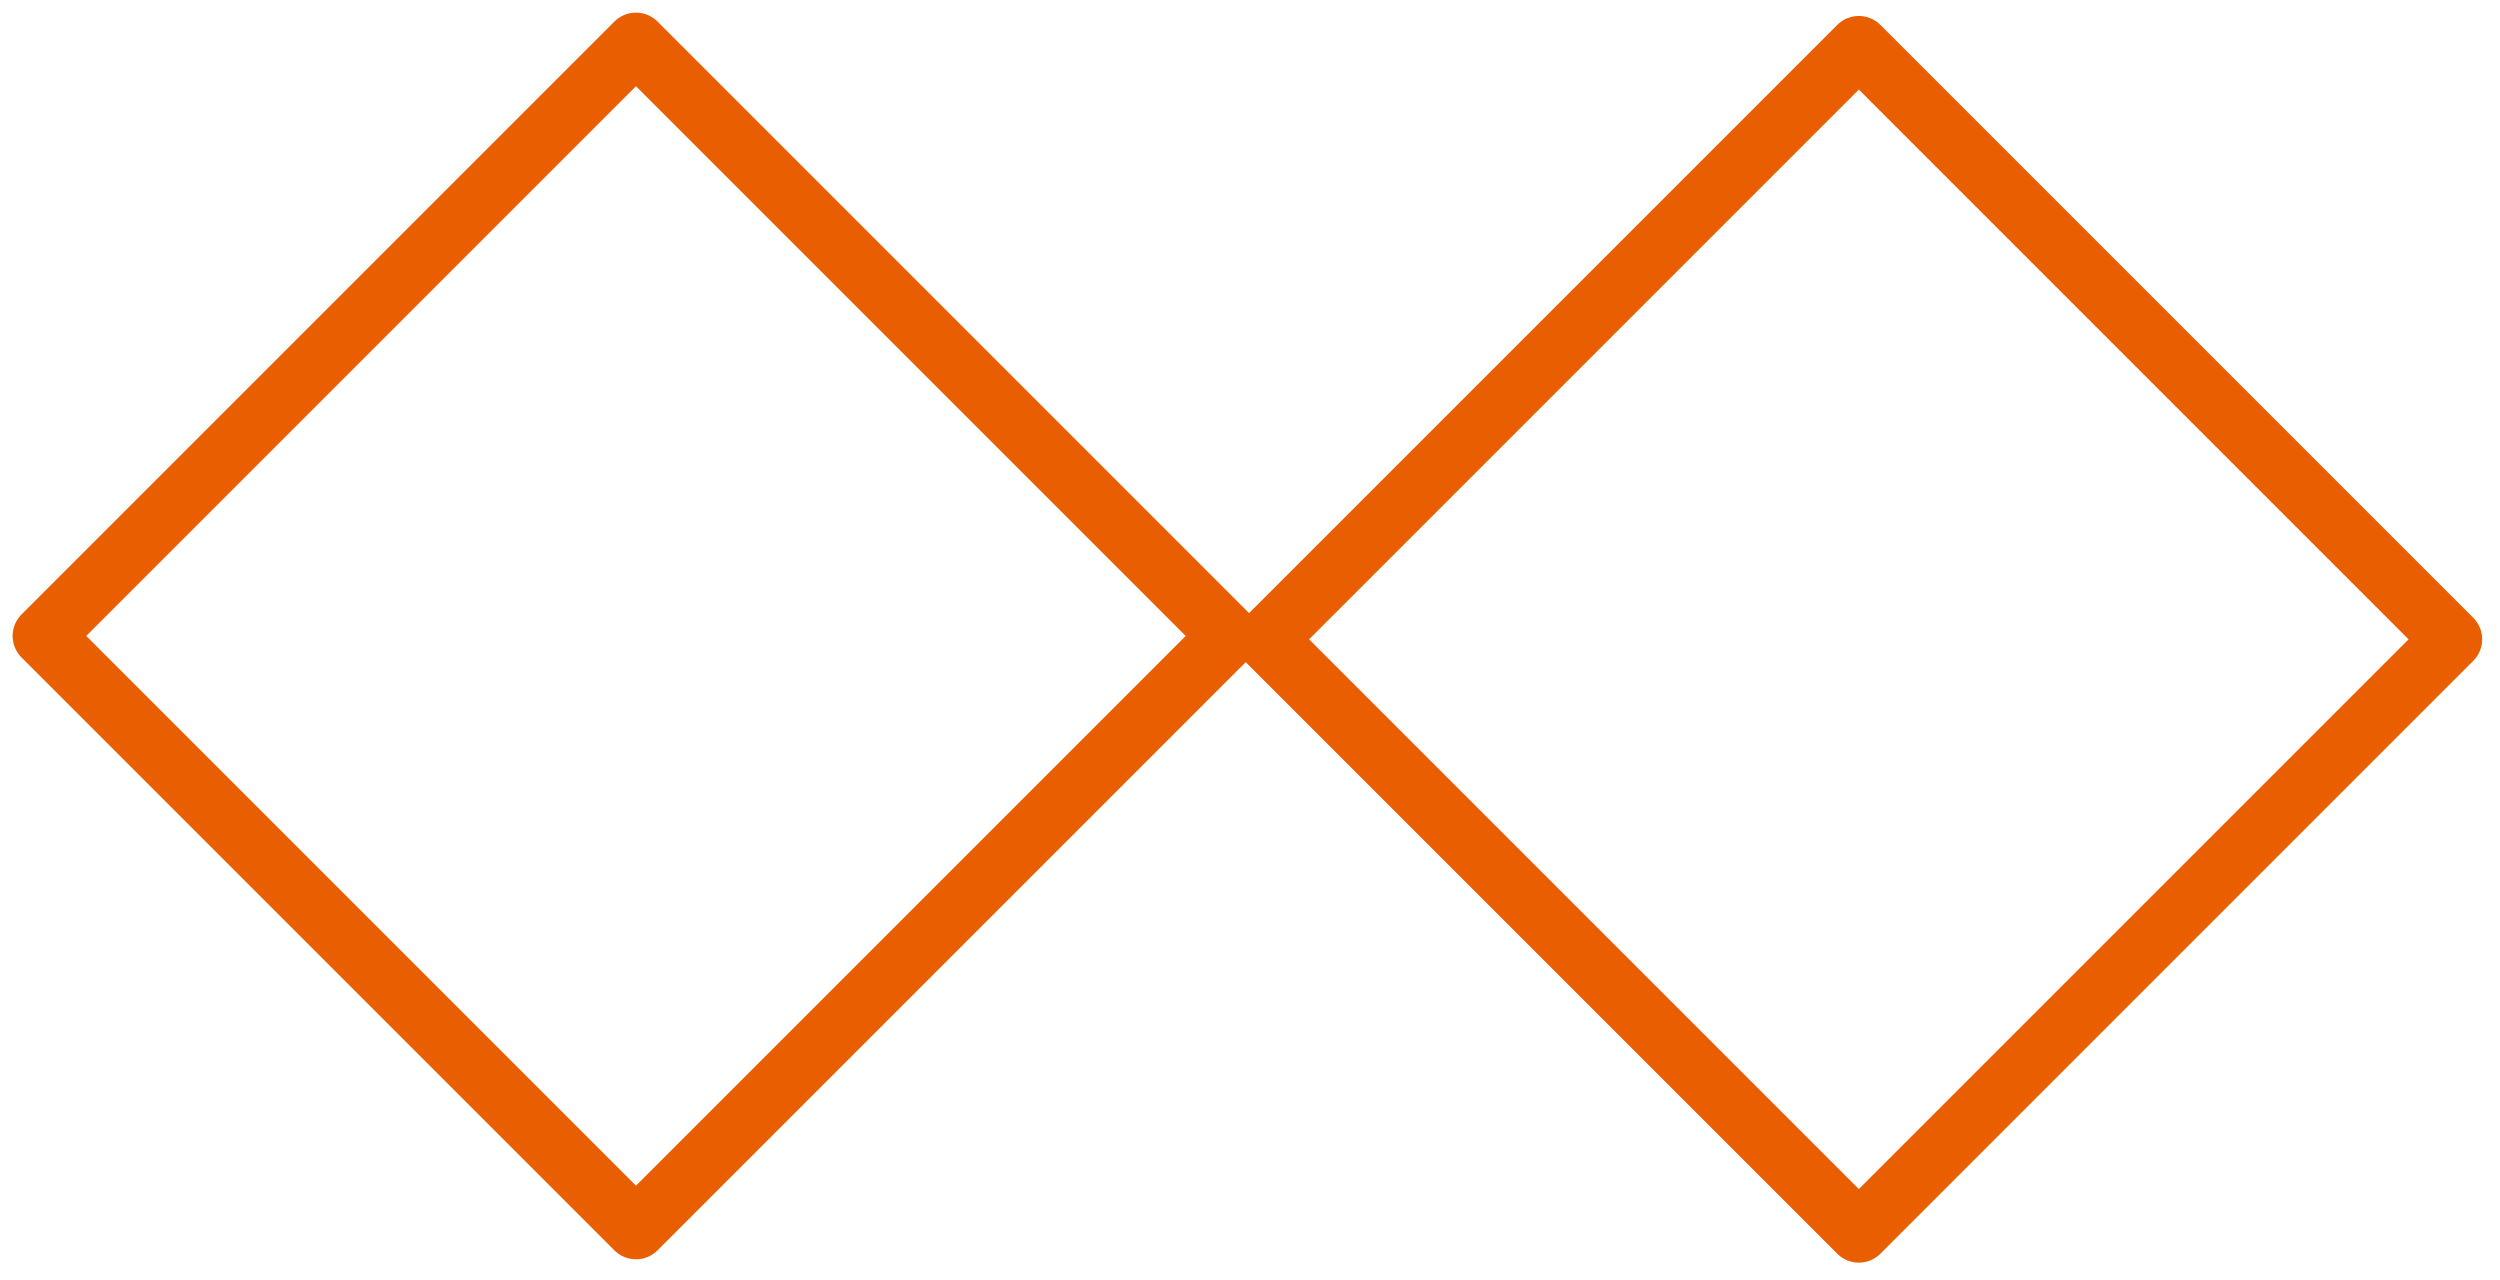 <svg width="164" height="84" viewBox="0 0 164 84" fill="none" xmlns="http://www.w3.org/2000/svg">
<rect x="41.719" y="2.828" width="55" height="55" transform="rotate(45 41.719 2.828)" stroke="#EA5E02" stroke-width="4" stroke-linejoin="round"/>
<rect x="121.939" y="3.048" width="55" height="55" transform="rotate(45 121.939 3.048)" stroke="#EA5E02" stroke-width="4" stroke-linejoin="round"/>
</svg>
